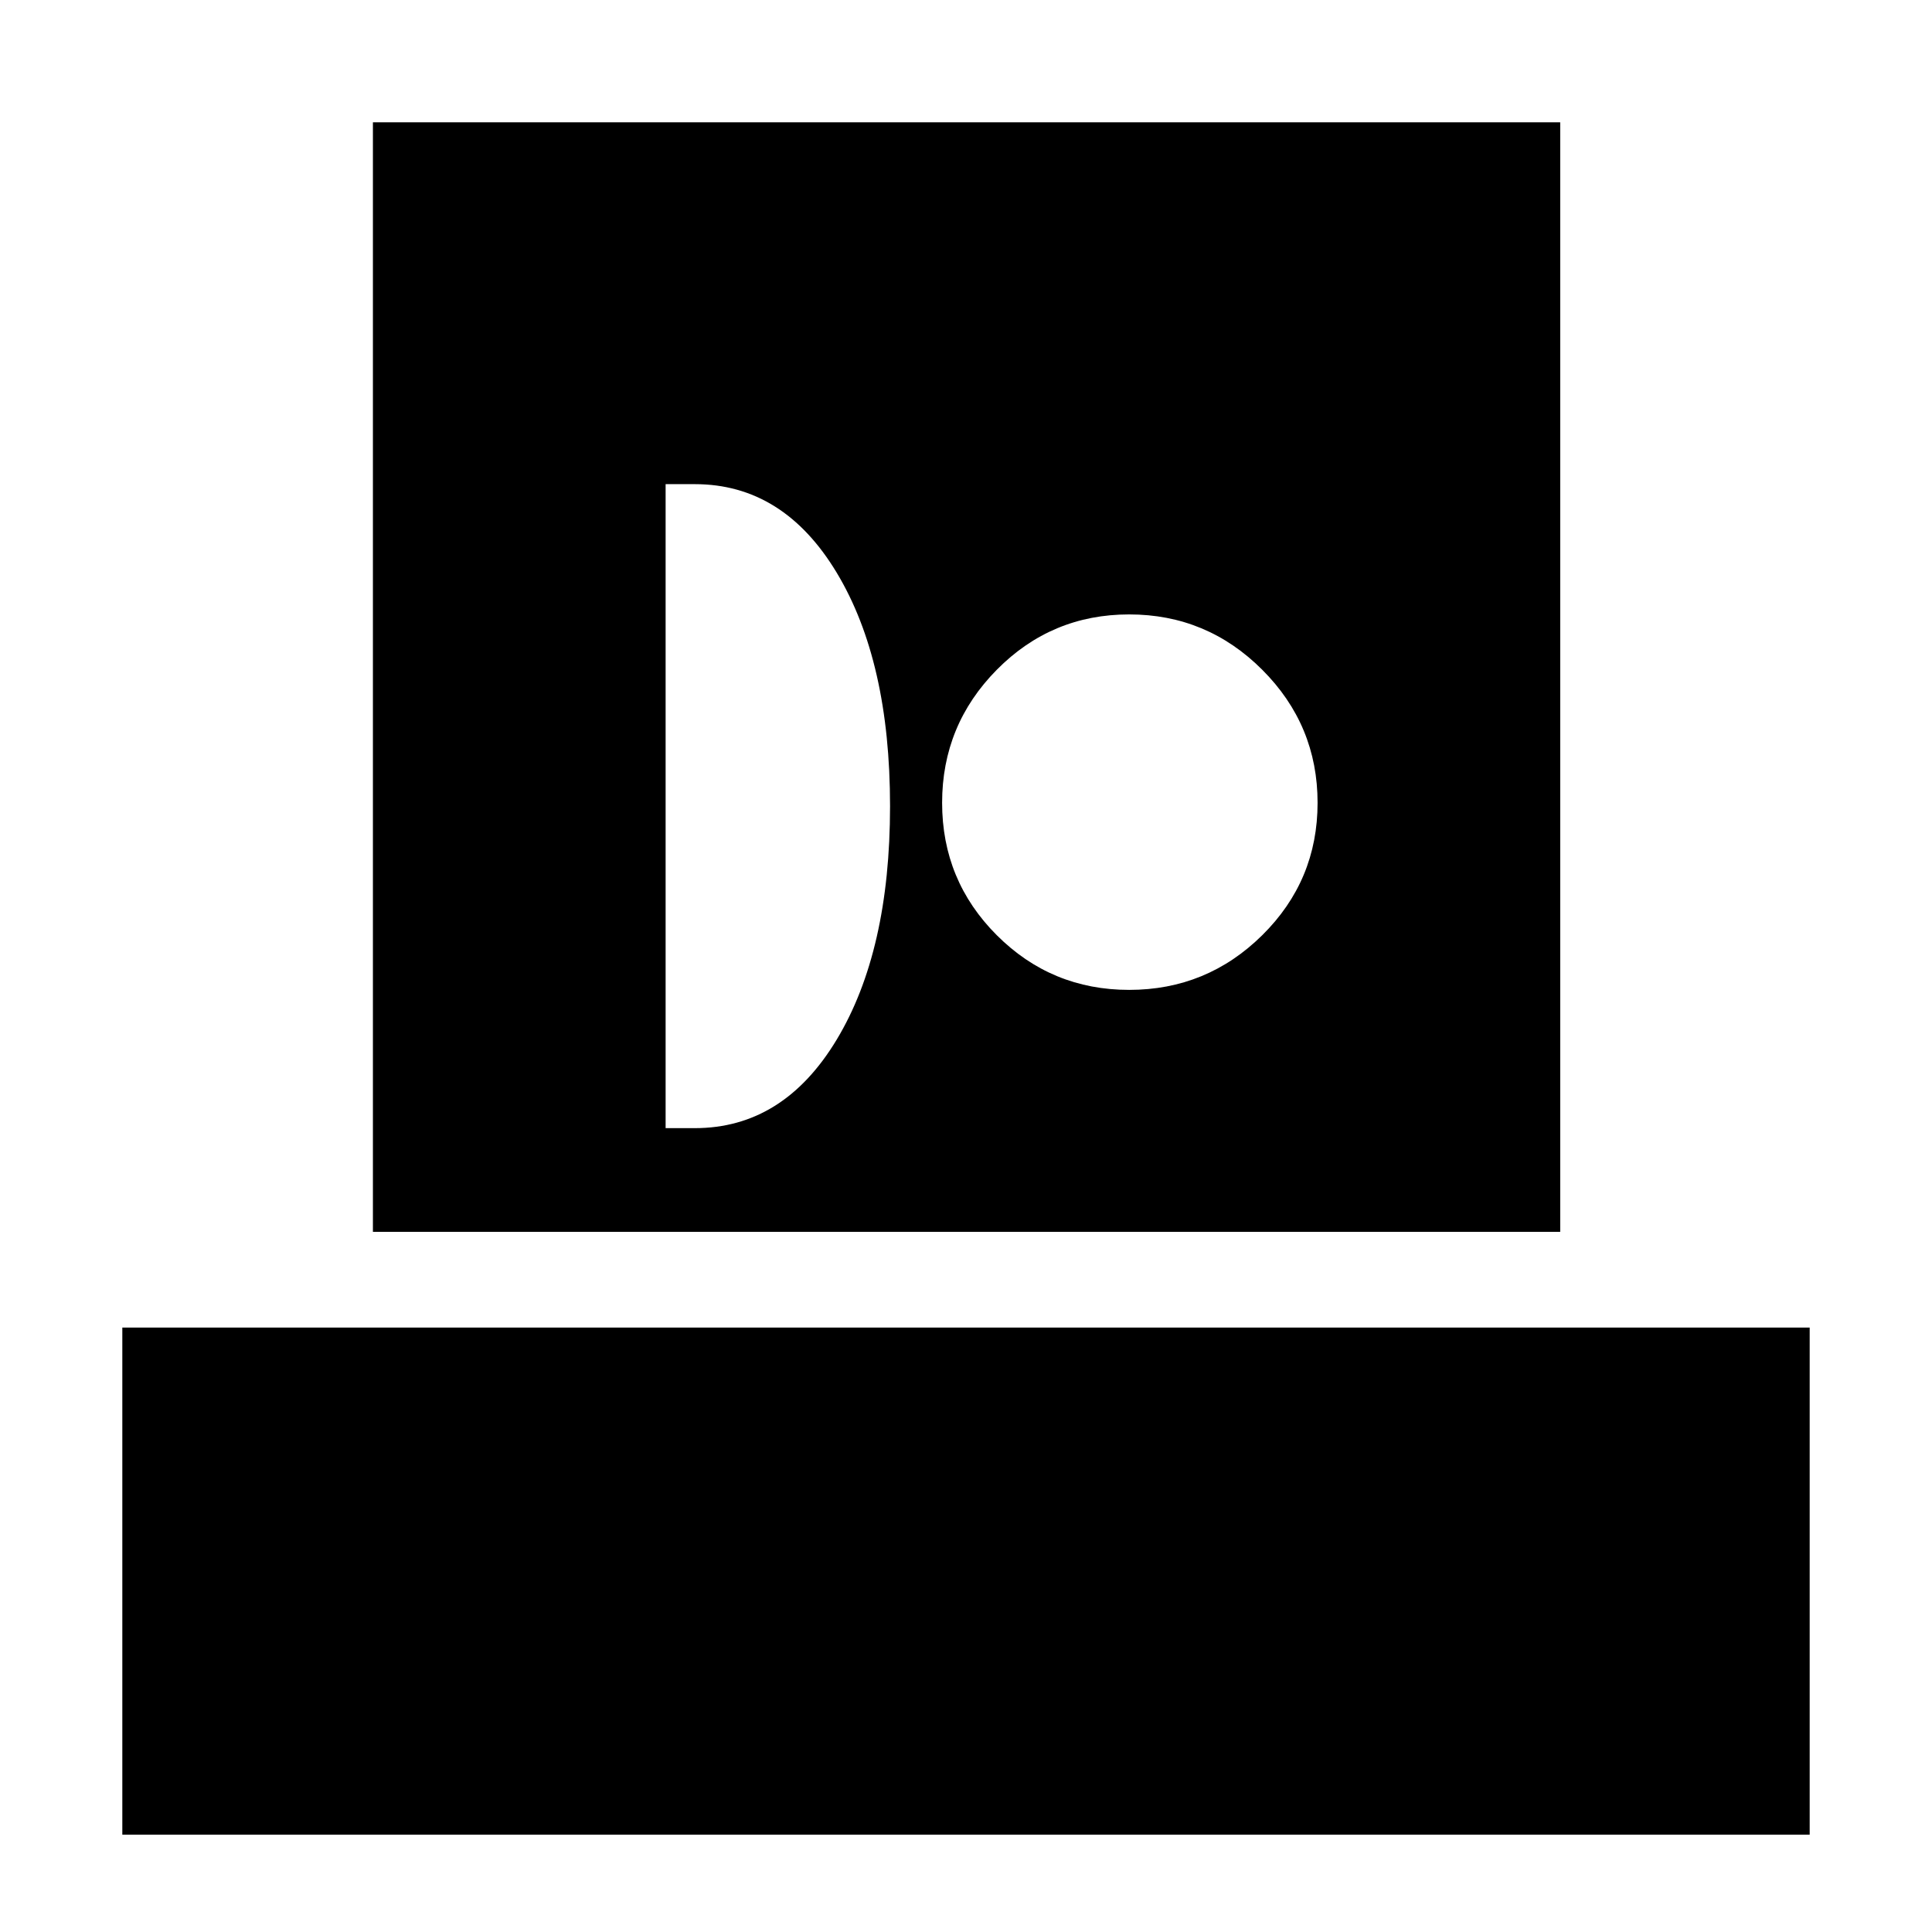 <svg xmlns="http://www.w3.org/2000/svg" height="24" viewBox="0 -960 960 960" width="24"><path d="M60.78-48.35v-252h838.44v252H60.78ZM185.3-347.91v-551.31h589.96v551.31H185.3Zm145.44-51.52h14.52q44 0 70.5-44t26.5-116q0-72-26.5-116t-70.5-44h-14.52v320Zm230.35-68.7q38.61 0 66.11-27.17 27.5-27.18 27.5-65.79 0-38.61-27.5-66.11t-66.11-27.5q-38.61 0-65.79 27.5-27.17 27.5-27.17 66.11t27.17 65.79q27.18 27.17 65.79 27.17Z"/></svg>